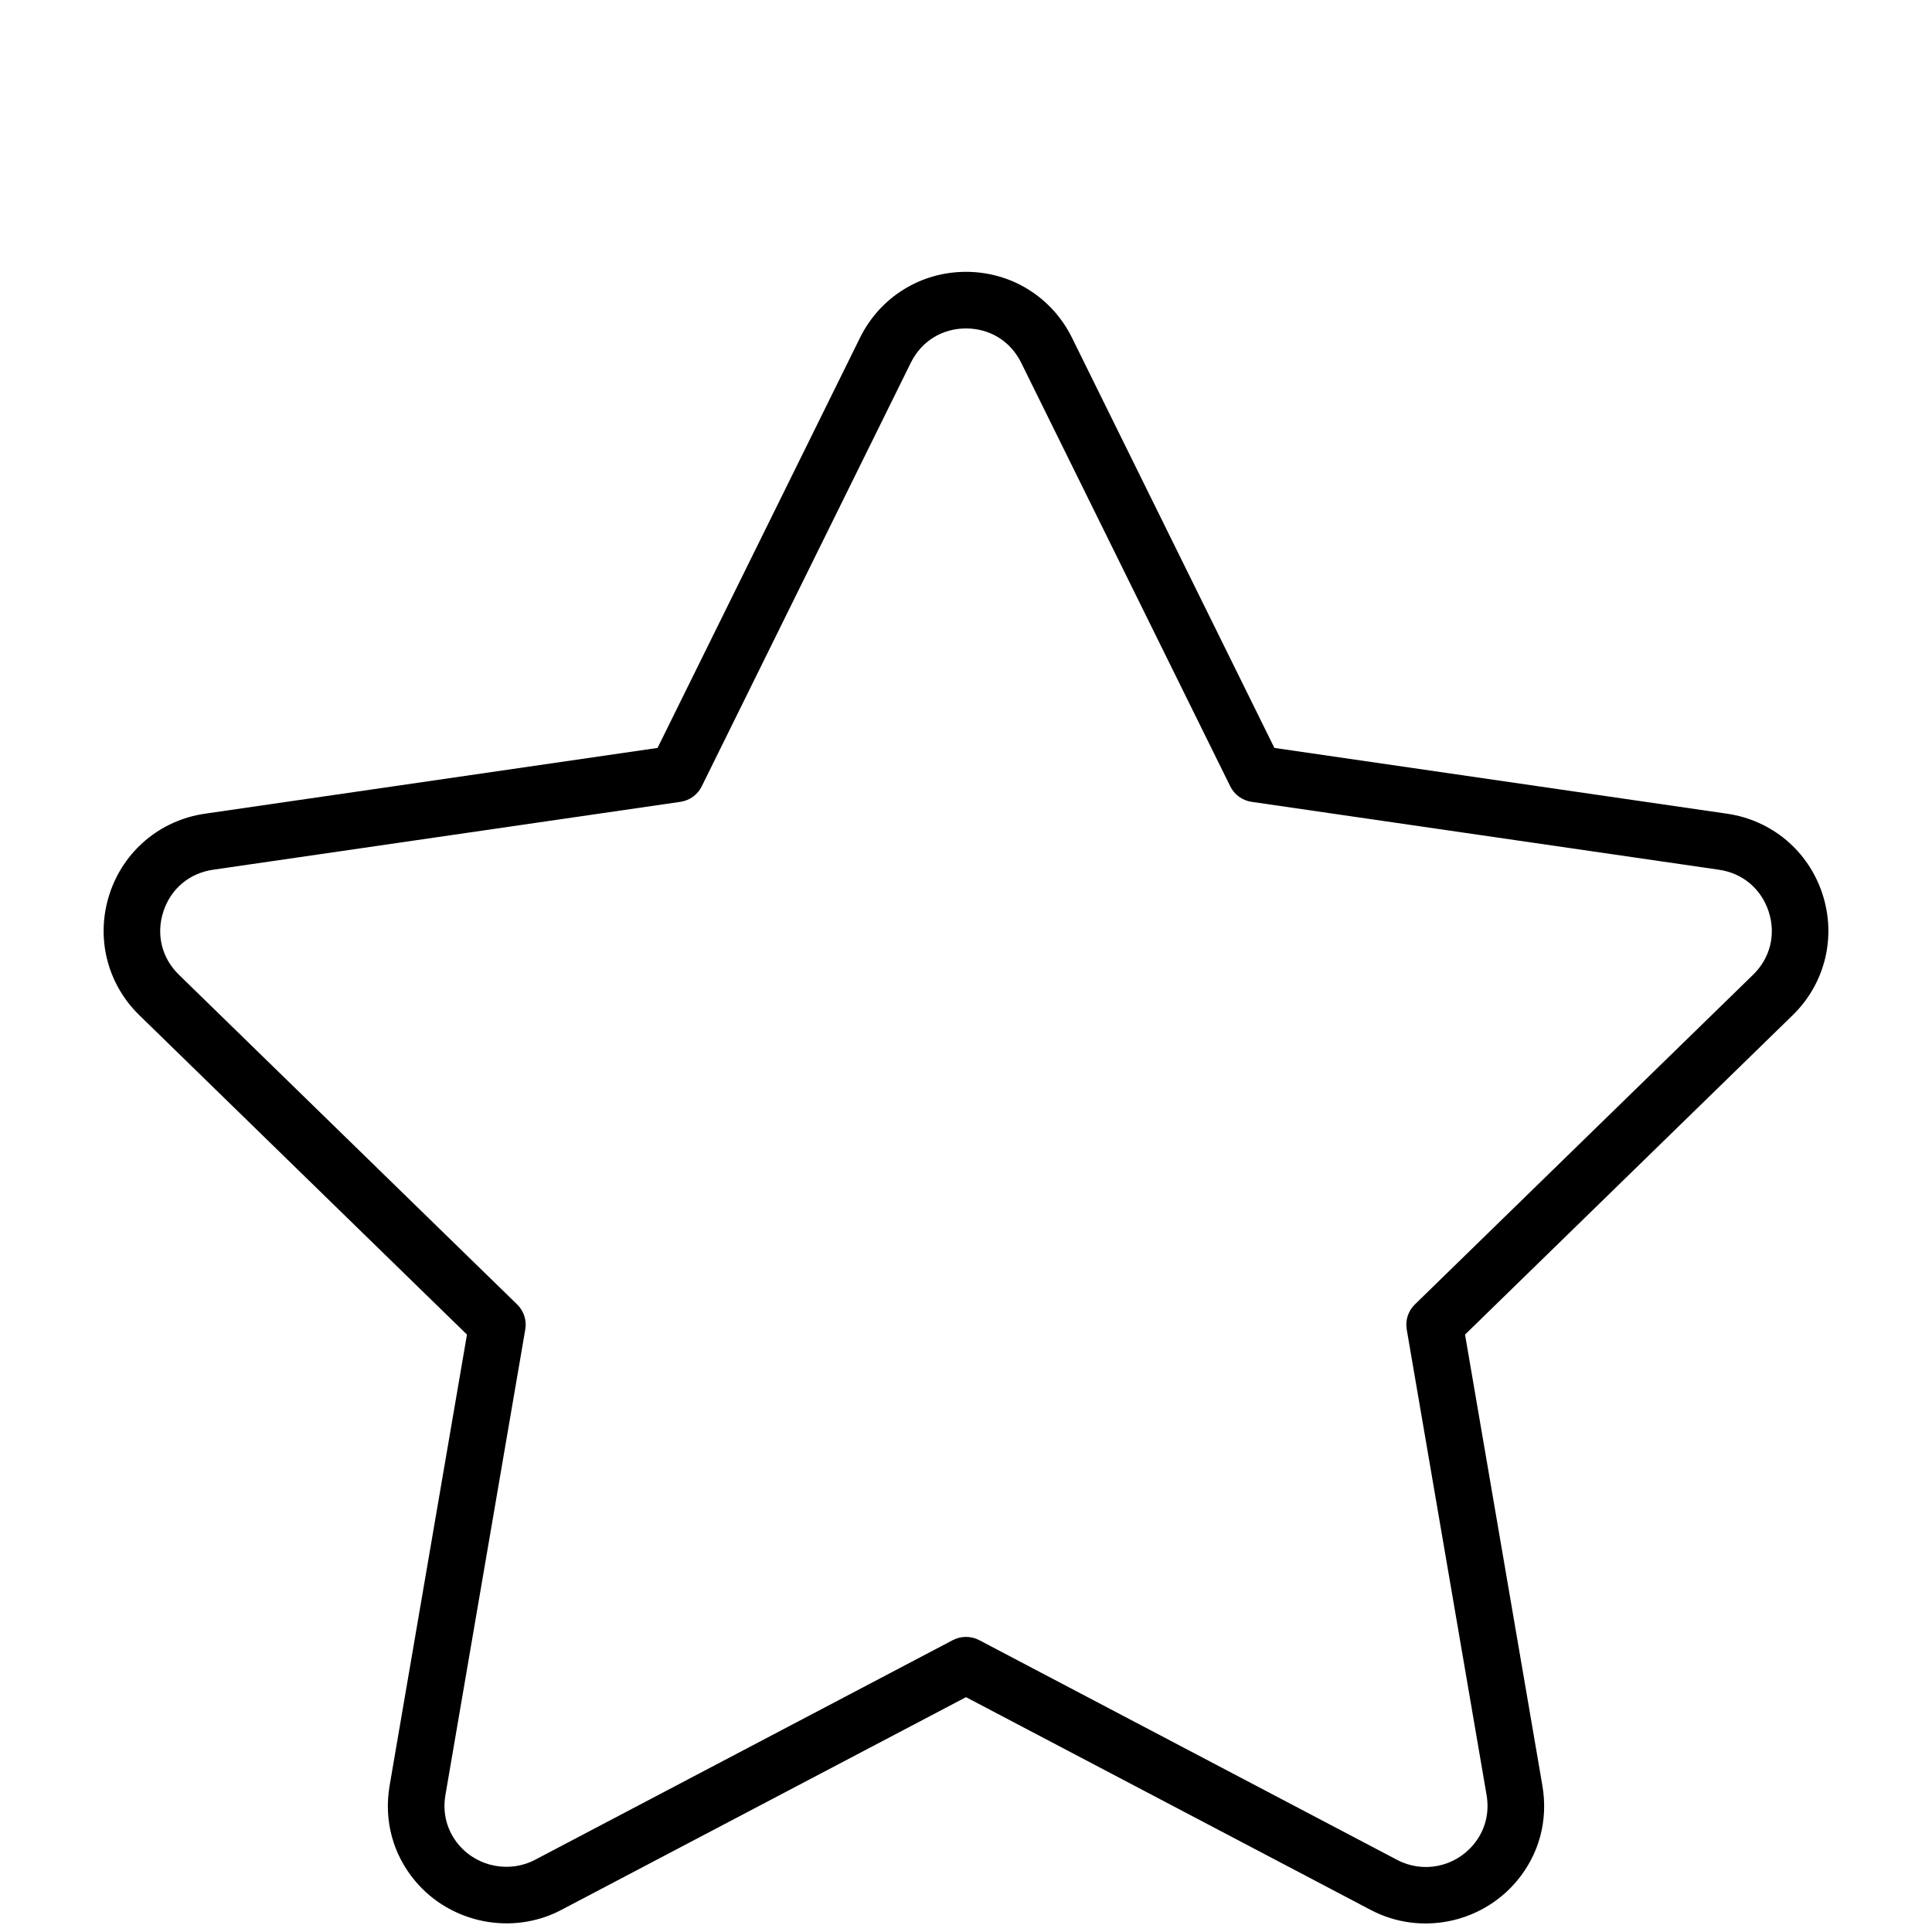 <svg width="40" height="40" viewBox="0 0 40 40" fill="none" xmlns="http://www.w3.org/2000/svg">
<g clip-path="url(#clip0)">
<path d="M35.758 16.847L26.385 15.485L22.194 6.992C21.779 6.151 20.938 5.628 20 5.628C19.062 5.628 18.221 6.151 17.806 6.992L13.614 15.485L4.242 16.847C3.314 16.982 2.557 17.62 2.267 18.512C1.977 19.404 2.214 20.366 2.886 21.02L9.668 27.631L8.067 36.966C7.943 37.69 8.133 38.394 8.601 38.95C9.337 39.823 10.608 40.075 11.617 39.545L20 35.138C20 35.138 28.38 39.543 28.383 39.545C29.398 40.078 30.659 39.827 31.399 38.95C31.867 38.395 32.057 37.69 31.933 36.966L30.332 27.631L37.114 21.02C37.786 20.366 38.023 19.404 37.733 18.512C37.443 17.62 36.686 16.982 35.758 16.847ZM36.296 20.181L29.293 27.007C29.155 27.142 29.092 27.335 29.125 27.526L30.778 37.164C30.843 37.541 30.745 37.908 30.503 38.195C30.114 38.657 29.463 38.788 28.928 38.508C28.928 38.508 20.273 33.957 20.273 33.957C20.104 33.868 19.897 33.868 19.727 33.957C19.727 33.957 11.076 38.505 11.072 38.508C10.564 38.774 9.895 38.666 9.497 38.194C9.255 37.907 9.157 37.541 9.222 37.164L10.875 27.526C10.908 27.335 10.845 27.142 10.707 27.007L3.704 20.181C3.349 19.835 3.228 19.346 3.382 18.874C3.535 18.402 3.92 18.078 4.411 18.007L14.088 16.601C14.279 16.573 14.444 16.453 14.529 16.28L18.857 7.511C19.076 7.066 19.504 6.8 20 6.8C20.496 6.8 20.924 7.066 21.143 7.511L25.471 16.28C25.556 16.453 25.721 16.573 25.912 16.601L35.59 18.007C36.081 18.078 36.465 18.403 36.619 18.875C36.772 19.346 36.651 19.835 36.296 20.181Z" fill="black"/>
</g>
<defs>
<clipPath id="clip0">
<rect width="40" height="40" fill="white"/>
</clipPath>
</defs>
</svg>
